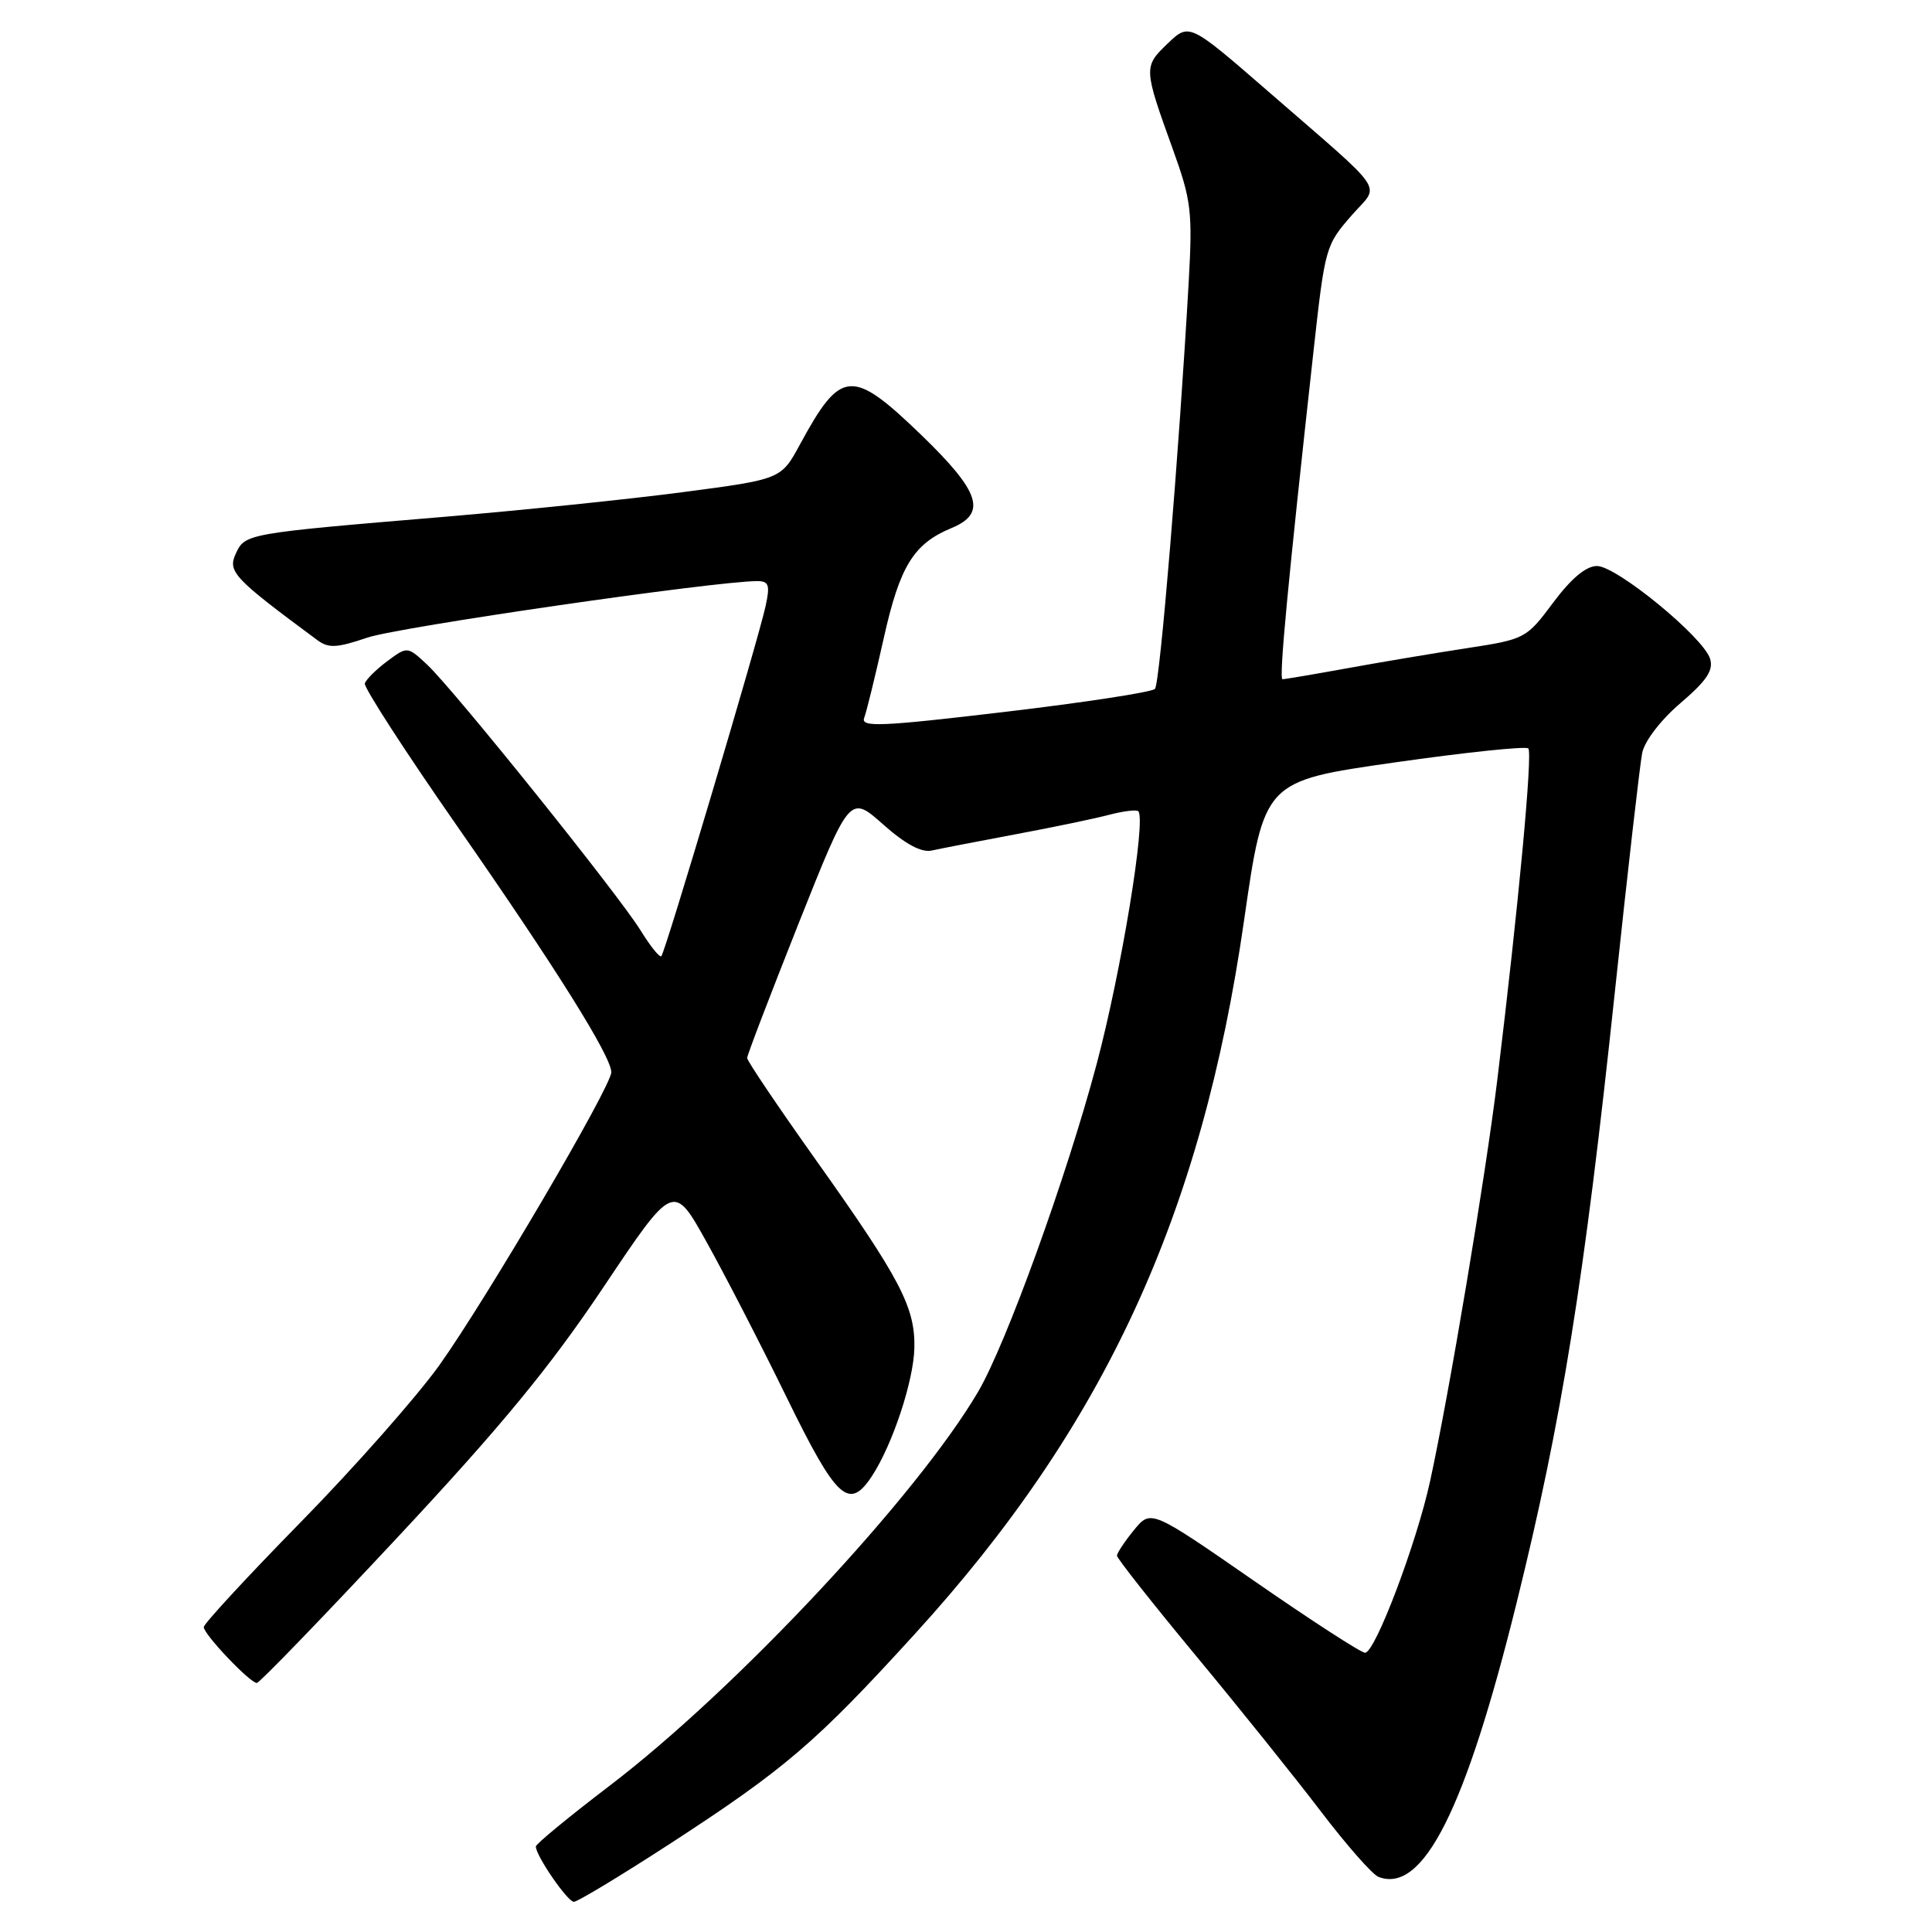 <?xml version="1.0" encoding="UTF-8" standalone="no"?>
<!DOCTYPE svg PUBLIC "-//W3C//DTD SVG 1.1//EN" "http://www.w3.org/Graphics/SVG/1.1/DTD/svg11.dtd" >
<svg xmlns="http://www.w3.org/2000/svg" xmlns:xlink="http://www.w3.org/1999/xlink" version="1.1" viewBox="0 0 256 256">
 <g >
 <path fill="currentColor"
d=" M 88.71 244.35 C 104.02 234.40 108.08 230.94 121.23 216.50 C 146.33 188.97 159.23 161.01 164.84 122.00 C 167.50 103.50 167.50 103.50 184.71 101.04 C 194.17 99.69 202.18 98.85 202.51 99.17 C 203.10 99.77 201.21 120.04 198.41 143.00 C 196.83 155.98 192.05 184.53 189.50 196.24 C 187.70 204.51 182.21 219.00 180.88 219.00 C 180.35 219.00 173.74 214.72 166.21 209.50 C 152.50 200.00 152.50 200.00 150.25 202.75 C 149.02 204.26 148.01 205.79 148.00 206.13 C 148.00 206.48 152.67 212.40 158.38 219.29 C 164.09 226.17 171.56 235.48 174.98 239.97 C 178.40 244.46 181.85 248.39 182.66 248.70 C 188.56 250.96 194.16 239.85 200.94 212.46 C 206.94 188.24 209.91 169.76 213.97 131.50 C 215.66 115.55 217.30 101.27 217.60 99.76 C 217.92 98.19 220.08 95.37 222.69 93.15 C 226.17 90.17 227.07 88.81 226.59 87.27 C 225.67 84.40 214.21 75.00 211.61 75.00 C 210.16 75.00 208.21 76.63 205.81 79.84 C 202.25 84.62 202.09 84.70 194.35 85.89 C 190.03 86.55 182.90 87.75 178.50 88.55 C 174.10 89.35 170.25 90.00 169.94 90.00 C 169.44 90.00 170.65 77.26 174.05 46.50 C 175.58 32.70 175.64 32.49 179.17 28.46 C 182.86 24.25 184.08 26.05 168.04 12.11 C 157.58 3.03 157.58 3.03 154.72 5.77 C 151.51 8.84 151.52 9.01 155.43 19.84 C 157.85 26.55 158.03 28.06 157.51 37.34 C 156.23 59.93 153.70 90.55 153.04 91.28 C 152.66 91.71 143.70 93.08 133.14 94.33 C 116.69 96.28 114.02 96.39 114.51 95.12 C 114.82 94.31 115.98 89.56 117.10 84.57 C 119.23 75.01 121.05 72.05 126.10 69.96 C 130.80 68.01 129.88 65.18 122.10 57.66 C 112.87 48.76 111.44 48.87 106.00 58.89 C 103.50 63.50 103.50 63.50 90.50 65.21 C 83.35 66.15 69.17 67.61 59.00 68.47 C 32.51 70.69 32.46 70.70 31.23 73.39 C 30.15 75.76 30.98 76.63 42.05 84.82 C 43.54 85.92 44.63 85.86 48.67 84.49 C 52.76 83.09 94.77 77.00 100.33 77.00 C 101.87 77.00 102.05 77.51 101.46 80.25 C 100.53 84.60 88.15 126.19 87.63 126.70 C 87.41 126.92 86.18 125.39 84.89 123.30 C 81.98 118.57 60.13 91.37 56.59 88.06 C 53.98 85.63 53.98 85.63 51.30 87.62 C 49.83 88.72 48.50 90.04 48.34 90.56 C 48.19 91.08 53.70 99.60 60.60 109.50 C 73.67 128.27 81.00 139.98 81.00 142.08 C 81.00 143.96 64.41 172.21 58.23 180.88 C 55.23 185.07 46.98 194.42 39.89 201.65 C 32.80 208.88 27.00 215.16 27.00 215.60 C 27.00 216.56 33.12 223.00 34.03 223.00 C 34.38 223.00 42.77 214.32 52.67 203.71 C 66.42 188.99 72.88 181.14 79.96 170.56 C 89.24 156.69 89.24 156.69 93.64 164.60 C 96.06 168.94 100.85 178.23 104.27 185.23 C 110.87 198.72 112.50 200.21 115.55 195.57 C 118.28 191.39 121.07 182.95 121.16 178.59 C 121.27 173.21 119.28 169.42 108.10 153.69 C 103.10 146.65 99.00 140.58 99.00 140.19 C 99.00 139.81 102.07 131.81 105.80 122.41 C 112.60 105.32 112.60 105.32 117.02 109.24 C 119.97 111.86 122.10 113.00 123.46 112.70 C 124.58 112.45 129.55 111.49 134.50 110.56 C 139.45 109.64 145.05 108.47 146.95 107.97 C 148.85 107.47 150.59 107.26 150.83 107.49 C 151.89 108.56 148.57 128.76 145.31 141.00 C 141.33 155.94 133.34 178.03 129.62 184.39 C 121.50 198.23 97.56 223.83 80.75 236.64 C 75.39 240.73 71.00 244.34 71.00 244.67 C 71.00 245.89 75.20 252.00 76.04 252.00 C 76.52 252.00 82.22 248.56 88.71 244.35 Z "/>
</g>
</svg>